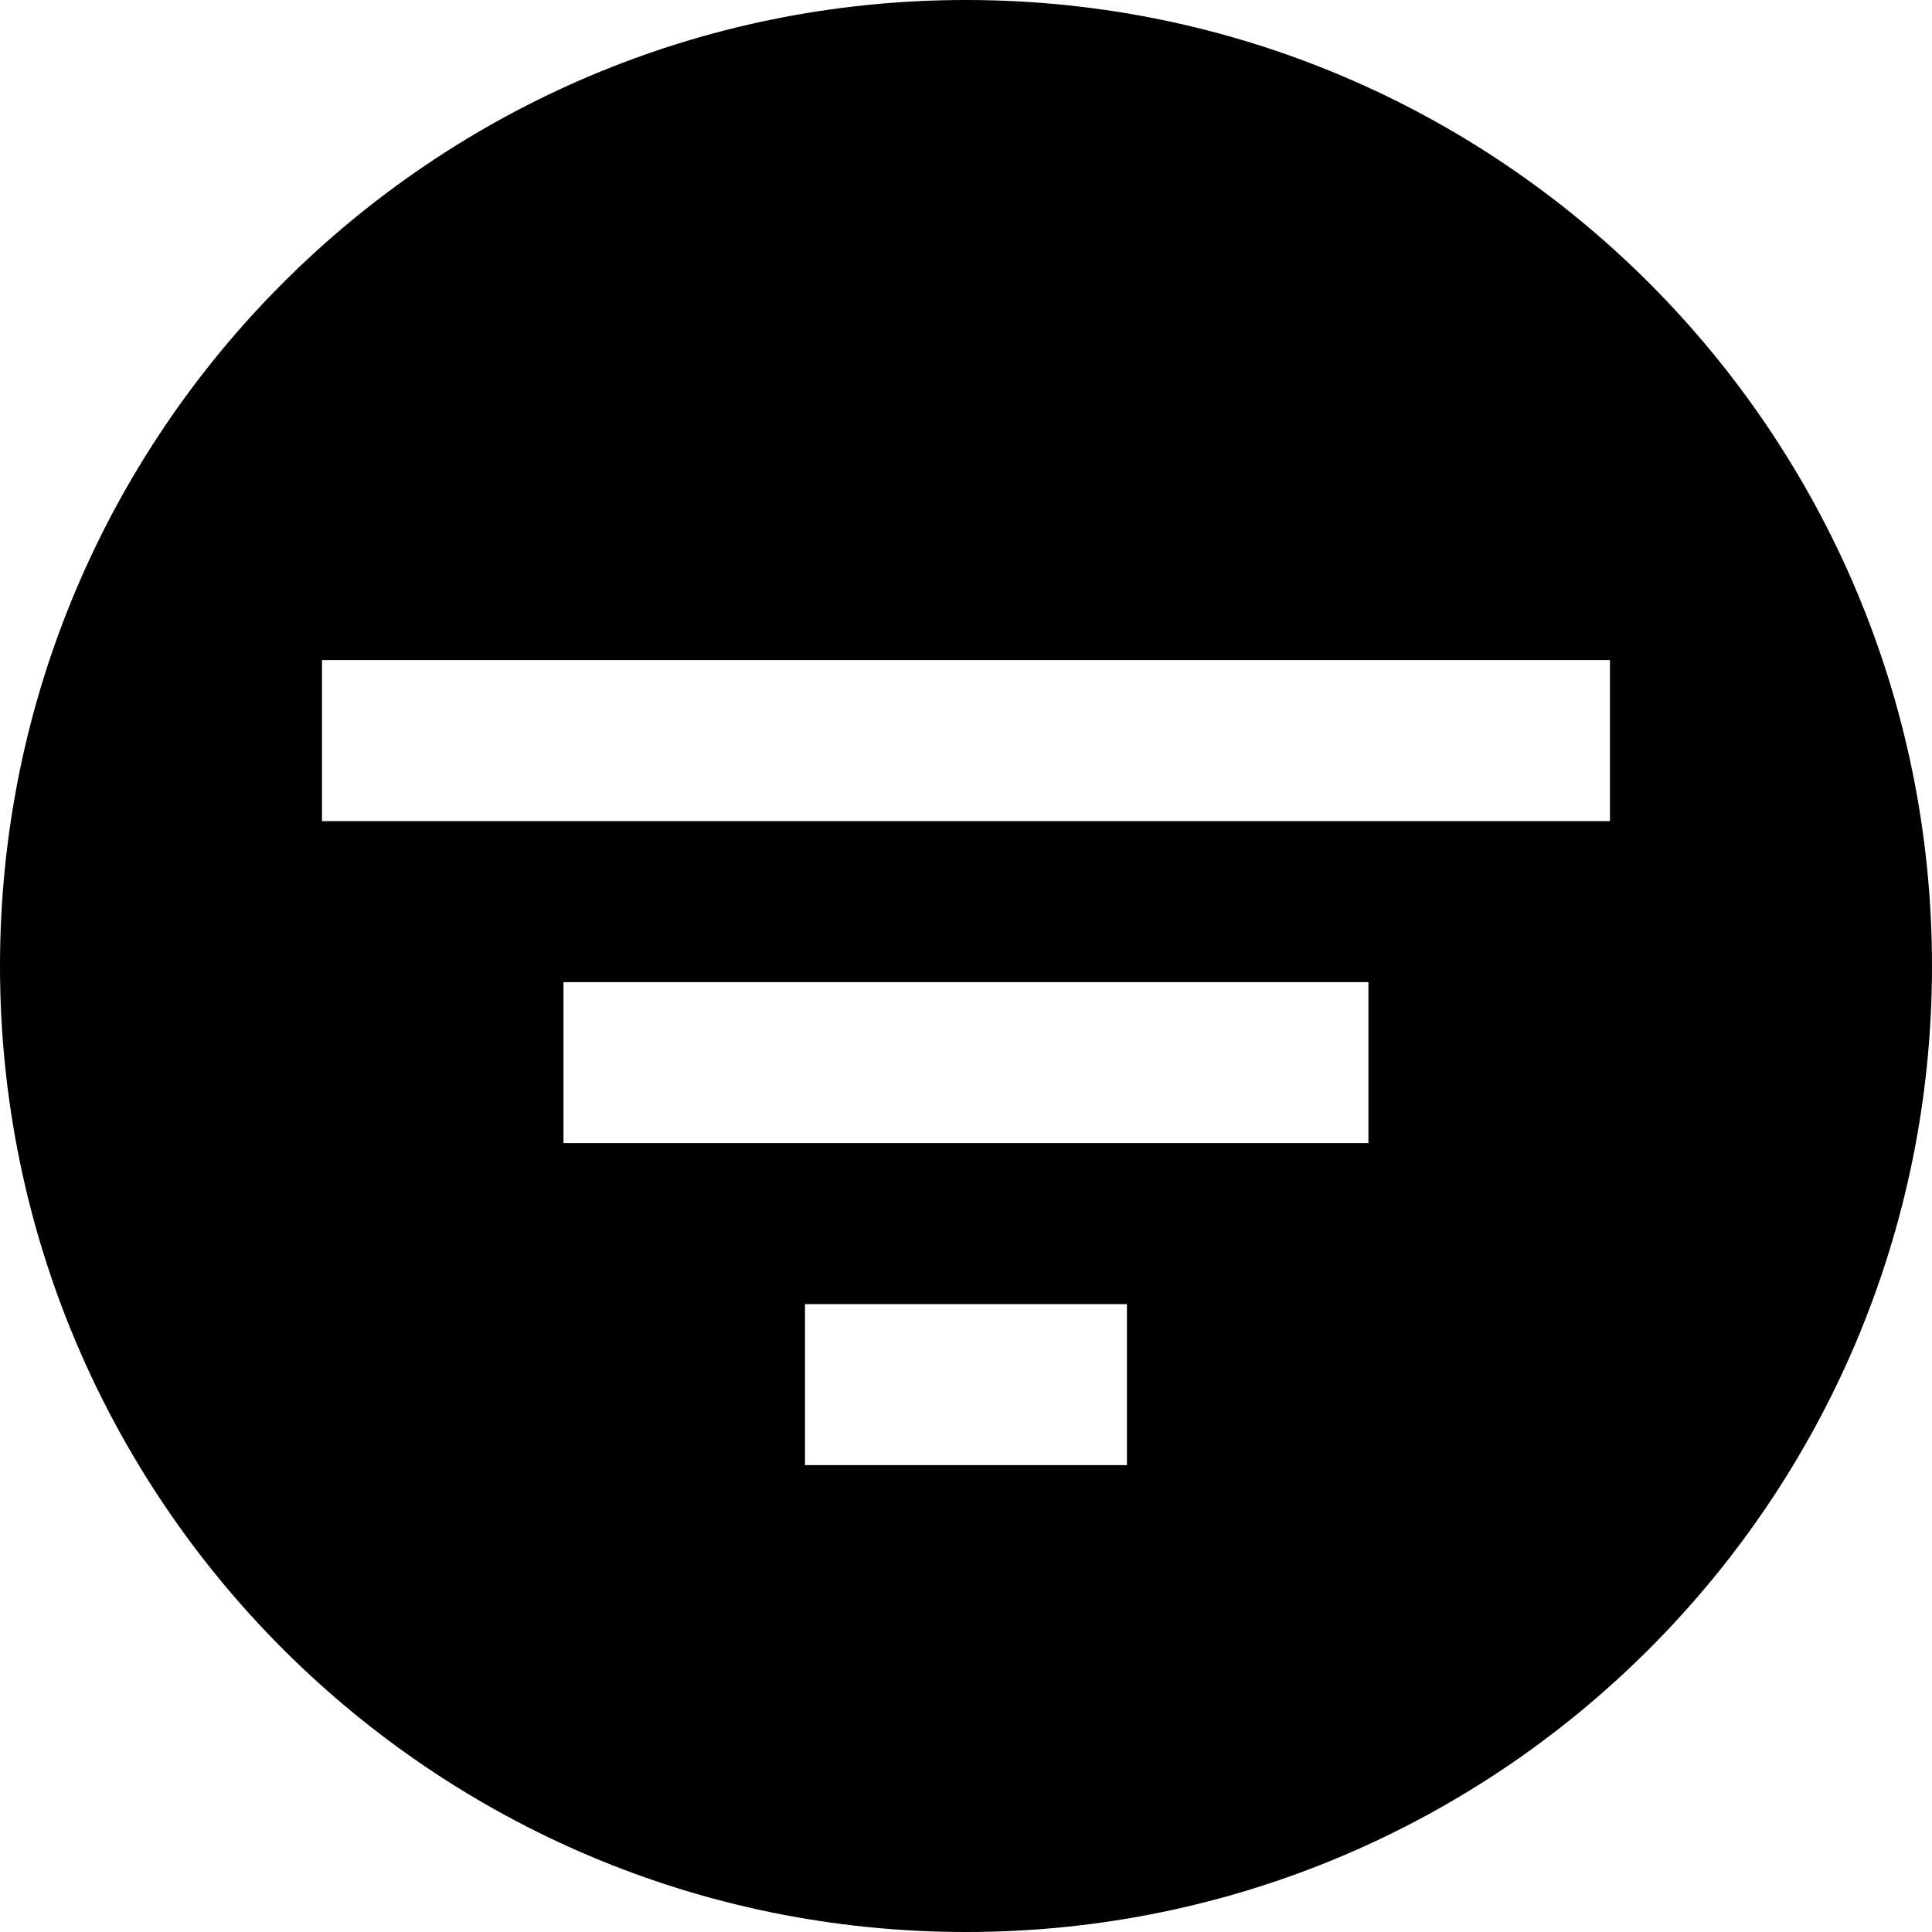<svg width="20" height="20" viewBox="0 0 20 20" fill="none" xmlns="http://www.w3.org/2000/svg">
  <path fill-rule="evenodd" clip-rule="evenodd"
        d="M10 20C15.523 20 20 15.523 20 10C20 4.477 15.523 0 10 0C4.477 0 0 4.477 0 10C0 15.523 4.477 20 10 20ZM14.166 10.167H5.833V11.833H14.166V10.167ZM16.666 6.833H3.333V8.5H16.666V6.833ZM11.666 13.5H8.333V15.167H11.666V13.5Z"
        fill="currentColor"/>
</svg>
